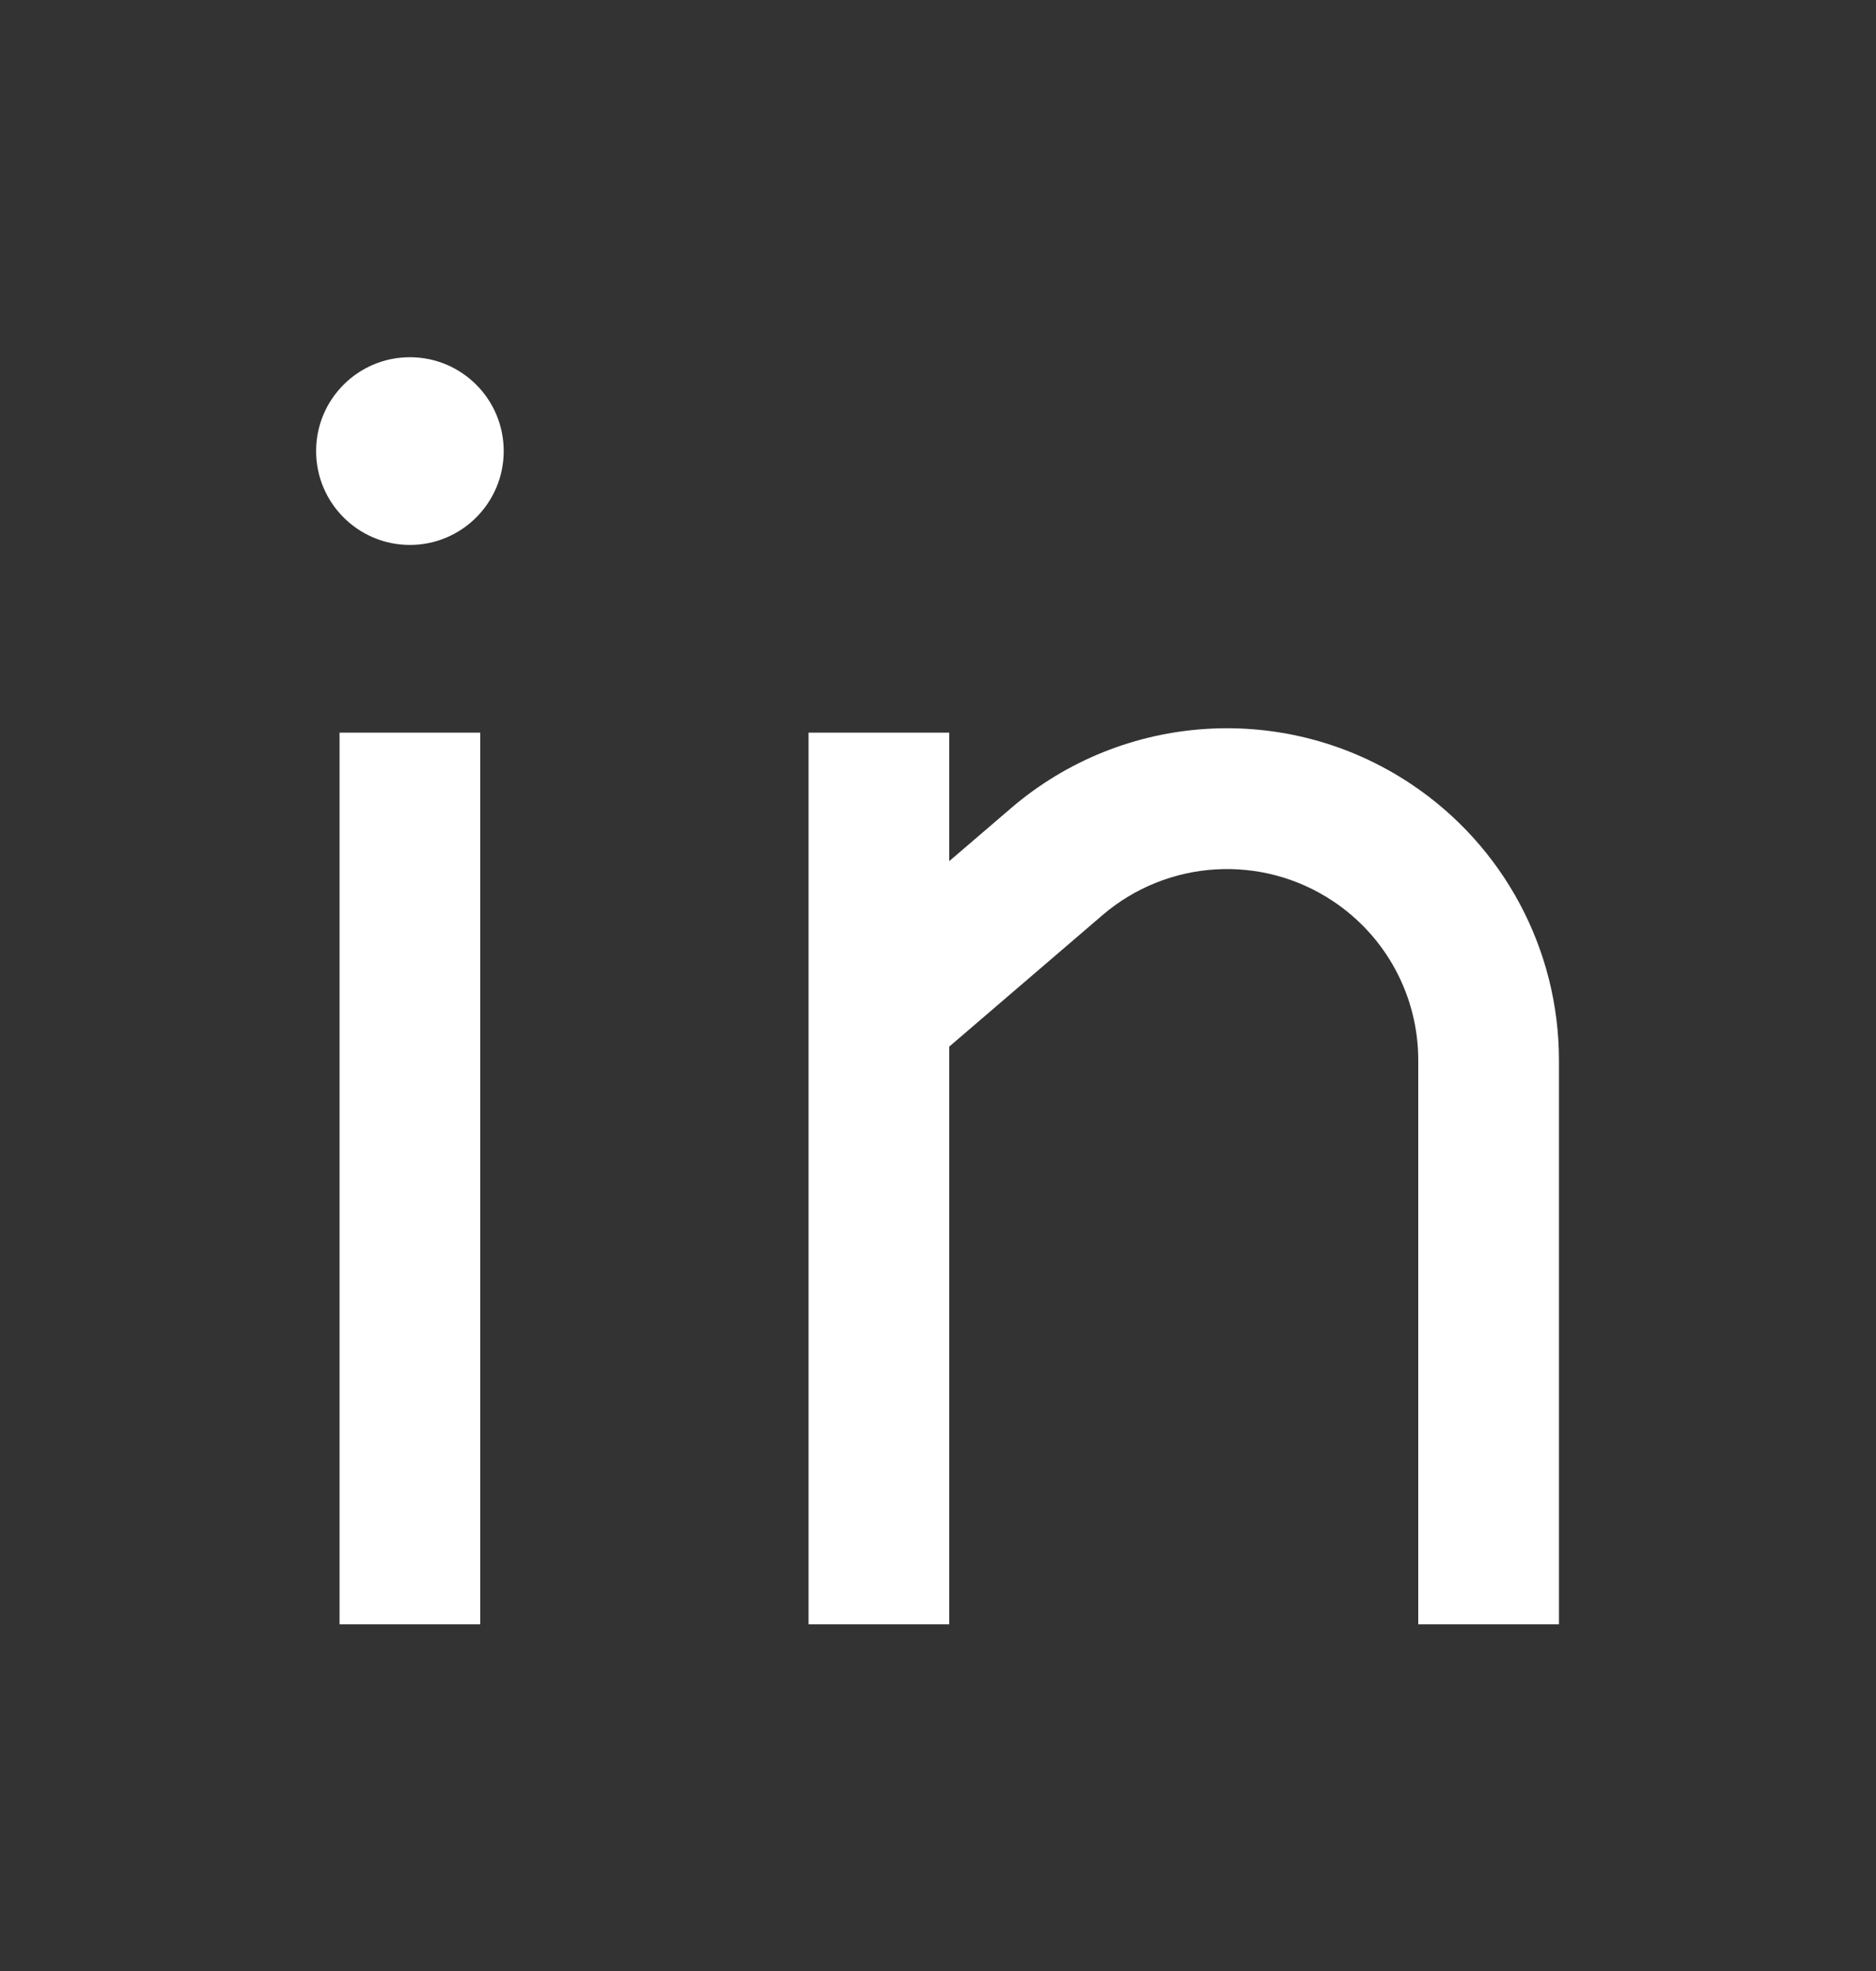 <svg width="20" height="21" viewBox="0 0 20 21" fill="none" xmlns="http://www.w3.org/2000/svg">
<rect x="0" y="0" width="20" height="21" fill="#333333" stroke="none"/>
<path fill-rule="evenodd" clip-rule="evenodd" d="M4.37 5.806C4.922 5.806 5.37 5.358 5.37 4.806C5.37 4.253 4.922 3.806 4.37 3.806C3.818 3.806 3.37 4.253 3.37 4.806C3.37 5.358 3.818 5.806 4.37 5.806ZM14.212 9.602C13.452 9.095 12.448 9.156 11.754 9.75L10.12 11.151V17.306H8.62V10.806V7.806H10.12V9.175L10.778 8.611C11.982 7.579 13.725 7.474 15.044 8.354C16.028 9.01 16.62 10.113 16.62 11.296V11.307V11.318V11.328V11.339V11.35V11.361V11.371V11.382V11.393V11.404V11.415V11.426V11.437V11.448V11.459V11.47V11.481V11.492V11.503V11.514V11.525V11.536V11.547V11.559V11.57V11.581V11.592V11.604V11.615V11.626V11.637V11.649V11.66V11.672V11.683V11.695V11.706V11.718V11.729V11.741V11.752V11.764V11.775V11.787V11.799V11.81V11.822V11.834V11.846V11.857V11.869V11.881V11.893V11.905V11.916V11.928V11.94V11.952V11.964V11.976V11.988V12V12.012V12.024V12.036V12.048V12.06V12.072V12.085V12.097V12.109V12.121V12.133V12.145V12.158V12.17V12.182V12.194V12.207V12.219V12.231V12.244V12.256V12.268V12.281V12.293V12.306V12.318V12.33V12.343V12.355V12.368V12.38V12.393V12.405V12.418V12.43V12.443V12.456V12.468V12.481V12.493V12.506V12.519V12.531V12.544V12.557V12.569V12.582V12.595V12.608V12.62V12.633V12.646V12.659V12.672V12.684V12.697V12.71V12.723V12.736V12.749V12.761V12.774V12.787V12.8V12.813V12.826V12.839V12.852V12.865V12.878V12.891V12.904V12.917V12.93V12.943V12.956V12.969V12.982V12.995V13.008V13.021V13.034V13.047V13.06V13.073V13.087V13.1V13.113V13.126V13.139V13.152V13.165V13.178V13.192V13.205V13.218V13.231V13.244V13.258V13.271V13.284V13.297V13.31V13.324V13.337V13.35V13.363V13.377V13.39V13.403V13.416V13.43V13.443V13.456V13.469V13.483V13.496V13.509V13.522V13.536V13.549V13.562V13.575V13.589V13.602V13.615V13.629V13.642V13.655V13.669V13.682V13.695V13.709V13.722V13.735V13.748V13.762V13.775V13.788V13.802V13.815V13.828V13.842V13.855V13.868V13.882V13.895V13.908V13.922V13.935V13.948V13.961V13.975V13.988V14.002V14.015V14.028V14.041V14.055V14.068V14.081V14.095V14.108V14.121V14.134V14.148V14.161V14.174V14.188V14.201V14.214V14.227V14.241V14.254V14.267V14.28V14.294V14.307V14.32V14.333V14.347V14.36V14.373V14.386V14.399V14.413V14.426V14.439V14.452V14.465V14.479V14.492V14.505V14.518V14.531V14.544V14.557V14.57V14.584V14.597V14.61V14.623V14.636V14.649V14.662V14.675V14.688V14.701V14.714V14.727V14.74V14.753V14.766V14.779V14.792V14.805V14.818V14.831V14.844V14.857V14.87V14.883V14.896V14.909V14.922V14.934V14.947V14.96V14.973V14.986V14.999V15.012V15.024V15.037V15.05V15.063V15.075V15.088V15.101V15.114V15.126V15.139V15.152V15.164V15.177V15.19V15.202V15.215V15.227V15.24V15.253V15.265V15.278V15.29V15.303V15.315V15.328V15.34V15.353V15.365V15.377V15.39V15.402V15.415V15.427V15.439V15.452V15.464V15.476V15.489V15.501V15.513V15.525V15.537V15.55V15.562V15.574V15.586V15.598V15.61V15.623V15.635V15.647V15.659V15.671V15.683V15.695V15.707V15.719V15.73V15.742V15.754V15.766V15.778V15.79V15.802V15.813V15.825V15.837V15.849V15.86V15.872V15.884V15.895V15.907V15.919V15.93V15.942V15.953V15.965V15.976V15.988V15.999V16.011V16.022V16.034V16.045V16.056V16.067V16.079V16.09V16.101V16.113V16.124V16.135V16.146V16.157V16.168V16.18V16.191V16.202V16.213V16.224V16.235V16.245V16.256V16.267V16.278V16.289V16.3V16.311V16.321V16.332V16.343V16.354V16.364V16.375V16.386V16.396V16.407V16.417V16.428V16.438V16.449V16.459V16.469V16.48V16.49V16.5V16.511V16.521V16.531V16.541V16.552V16.562V16.572V16.582V16.592V16.602V16.612V16.622V16.632V16.642V16.652V16.662V16.671V16.681V16.691V16.701V16.71V16.72V16.73V16.739V16.749V16.758V16.768V16.777V16.787V16.796V16.806V16.815V16.824V16.834V16.843V16.852V16.861V16.87V16.88V16.889V16.898V16.907V16.916V16.925V16.934V16.942V16.951V16.96V16.969V16.978V16.986V16.995V17.004V17.012V17.021V17.029V17.038V17.047V17.055V17.063V17.072V17.08V17.088V17.097V17.105V17.113V17.121V17.129V17.137V17.145V17.154V17.161V17.169V17.177V17.185V17.193V17.201V17.209V17.216V17.224V17.232V17.239V17.247V17.254V17.262V17.269V17.276V17.284V17.291V17.298V17.306H15.12V17.298V17.291V17.284V17.276V17.269V17.262V17.254V17.247V17.239V17.232V17.224V17.216V17.209V17.201V17.193V17.185V17.177V17.169V17.161V17.154V17.145V17.137V17.129V17.121V17.113V17.105V17.097V17.088V17.08V17.072V17.063V17.055V17.047V17.038V17.029V17.021V17.012V17.004V16.995V16.986V16.978V16.969V16.96V16.951V16.942V16.934V16.925V16.916V16.907V16.898V16.889V16.88V16.87V16.861V16.852V16.843V16.834V16.824V16.815V16.806V16.796V16.787V16.777V16.768V16.758V16.749V16.739V16.73V16.72V16.71V16.701V16.691V16.681V16.671V16.662V16.652V16.642V16.632V16.622V16.612V16.602V16.592V16.582V16.572V16.562V16.552V16.541V16.531V16.521V16.511V16.5V16.49V16.48V16.469V16.459V16.449V16.438V16.428V16.417V16.407V16.396V16.386V16.375V16.364V16.354V16.343V16.332V16.321V16.311V16.3V16.289V16.278V16.267V16.256V16.245V16.235V16.224V16.213V16.202V16.191V16.18V16.168V16.157V16.146V16.135V16.124V16.113V16.101V16.09V16.079V16.067V16.056V16.045V16.034V16.022V16.011V15.999V15.988V15.976V15.965V15.953V15.942V15.93V15.919V15.907V15.895V15.884V15.872V15.86V15.849V15.837V15.825V15.813V15.802V15.79V15.778V15.766V15.754V15.742V15.73V15.719V15.707V15.695V15.683V15.671V15.659V15.647V15.635V15.623V15.61V15.598V15.586V15.574V15.562V15.55V15.537V15.525V15.513V15.501V15.489V15.476V15.464V15.452V15.439V15.427V15.415V15.402V15.39V15.377V15.365V15.353V15.34V15.328V15.315V15.303V15.29V15.278V15.265V15.253V15.24V15.227V15.215V15.202V15.19V15.177V15.164V15.152V15.139V15.126V15.114V15.101V15.088V15.075V15.063V15.05V15.037V15.024V15.012V14.999V14.986V14.973V14.96V14.947V14.934V14.922V14.909V14.896V14.883V14.87V14.857V14.844V14.831V14.818V14.805V14.792V14.779V14.766V14.753V14.74V14.727V14.714V14.701V14.688V14.675V14.662V14.649V14.636V14.623V14.61V14.597V14.584V14.57V14.557V14.544V14.531V14.518V14.505V14.492V14.479V14.465V14.452V14.439V14.426V14.413V14.399V14.386V14.373V14.36V14.347V14.333V14.32V14.307V14.294V14.28V14.267V14.254V14.241V14.227V14.214V14.201V14.188V14.174V14.161V14.148V14.134V14.121V14.108V14.095V14.081V14.068V14.055V14.041V14.028V14.015V14.002V13.988V13.975V13.961V13.948V13.935V13.922V13.908V13.895V13.882V13.868V13.855V13.842V13.828V13.815V13.802V13.788V13.775V13.762V13.748V13.735V13.722V13.709V13.695V13.682V13.669V13.655V13.642V13.629V13.615V13.602V13.589V13.575V13.562V13.549V13.536V13.522V13.509V13.496V13.483V13.469V13.456V13.443V13.43V13.416V13.403V13.39V13.377V13.363V13.35V13.337V13.324V13.31V13.297V13.284V13.271V13.258V13.244V13.231V13.218V13.205V13.192V13.178V13.165V13.152V13.139V13.126V13.113V13.1V13.087V13.073V13.06V13.047V13.034V13.021V13.008V12.995V12.982V12.969V12.956V12.943V12.93V12.917V12.904V12.891V12.878V12.865V12.852V12.839V12.826V12.813V12.8V12.787V12.774V12.761V12.749V12.736V12.723V12.71V12.697V12.684V12.672V12.659V12.646V12.633V12.62V12.608V12.595V12.582V12.569V12.557V12.544V12.531V12.519V12.506V12.493V12.481V12.468V12.456V12.443V12.43V12.418V12.405V12.393V12.38V12.368V12.355V12.343V12.33V12.318V12.306V12.293V12.281V12.268V12.256V12.244V12.231V12.219V12.207V12.194V12.182V12.17V12.158V12.145V12.133V12.121V12.109V12.097V12.085V12.072V12.06V12.048V12.036V12.024V12.012V12V11.988V11.976V11.964V11.952V11.94V11.928V11.916V11.905V11.893V11.881V11.869V11.857V11.846V11.834V11.822V11.81V11.799V11.787V11.775V11.764V11.752V11.741V11.729V11.718V11.706V11.695V11.683V11.672V11.66V11.649V11.637V11.626V11.615V11.604V11.592V11.581V11.57V11.559V11.547V11.536V11.525V11.514V11.503V11.492V11.481V11.47V11.459V11.448V11.437V11.426V11.415V11.404V11.393V11.382V11.371V11.361V11.35V11.339V11.328V11.318V11.307V11.296C15.12 10.615 14.78 9.98 14.212 9.602ZM5.12 7.806V17.306H3.62V7.806H5.12Z" fill="white"/>
</svg>
